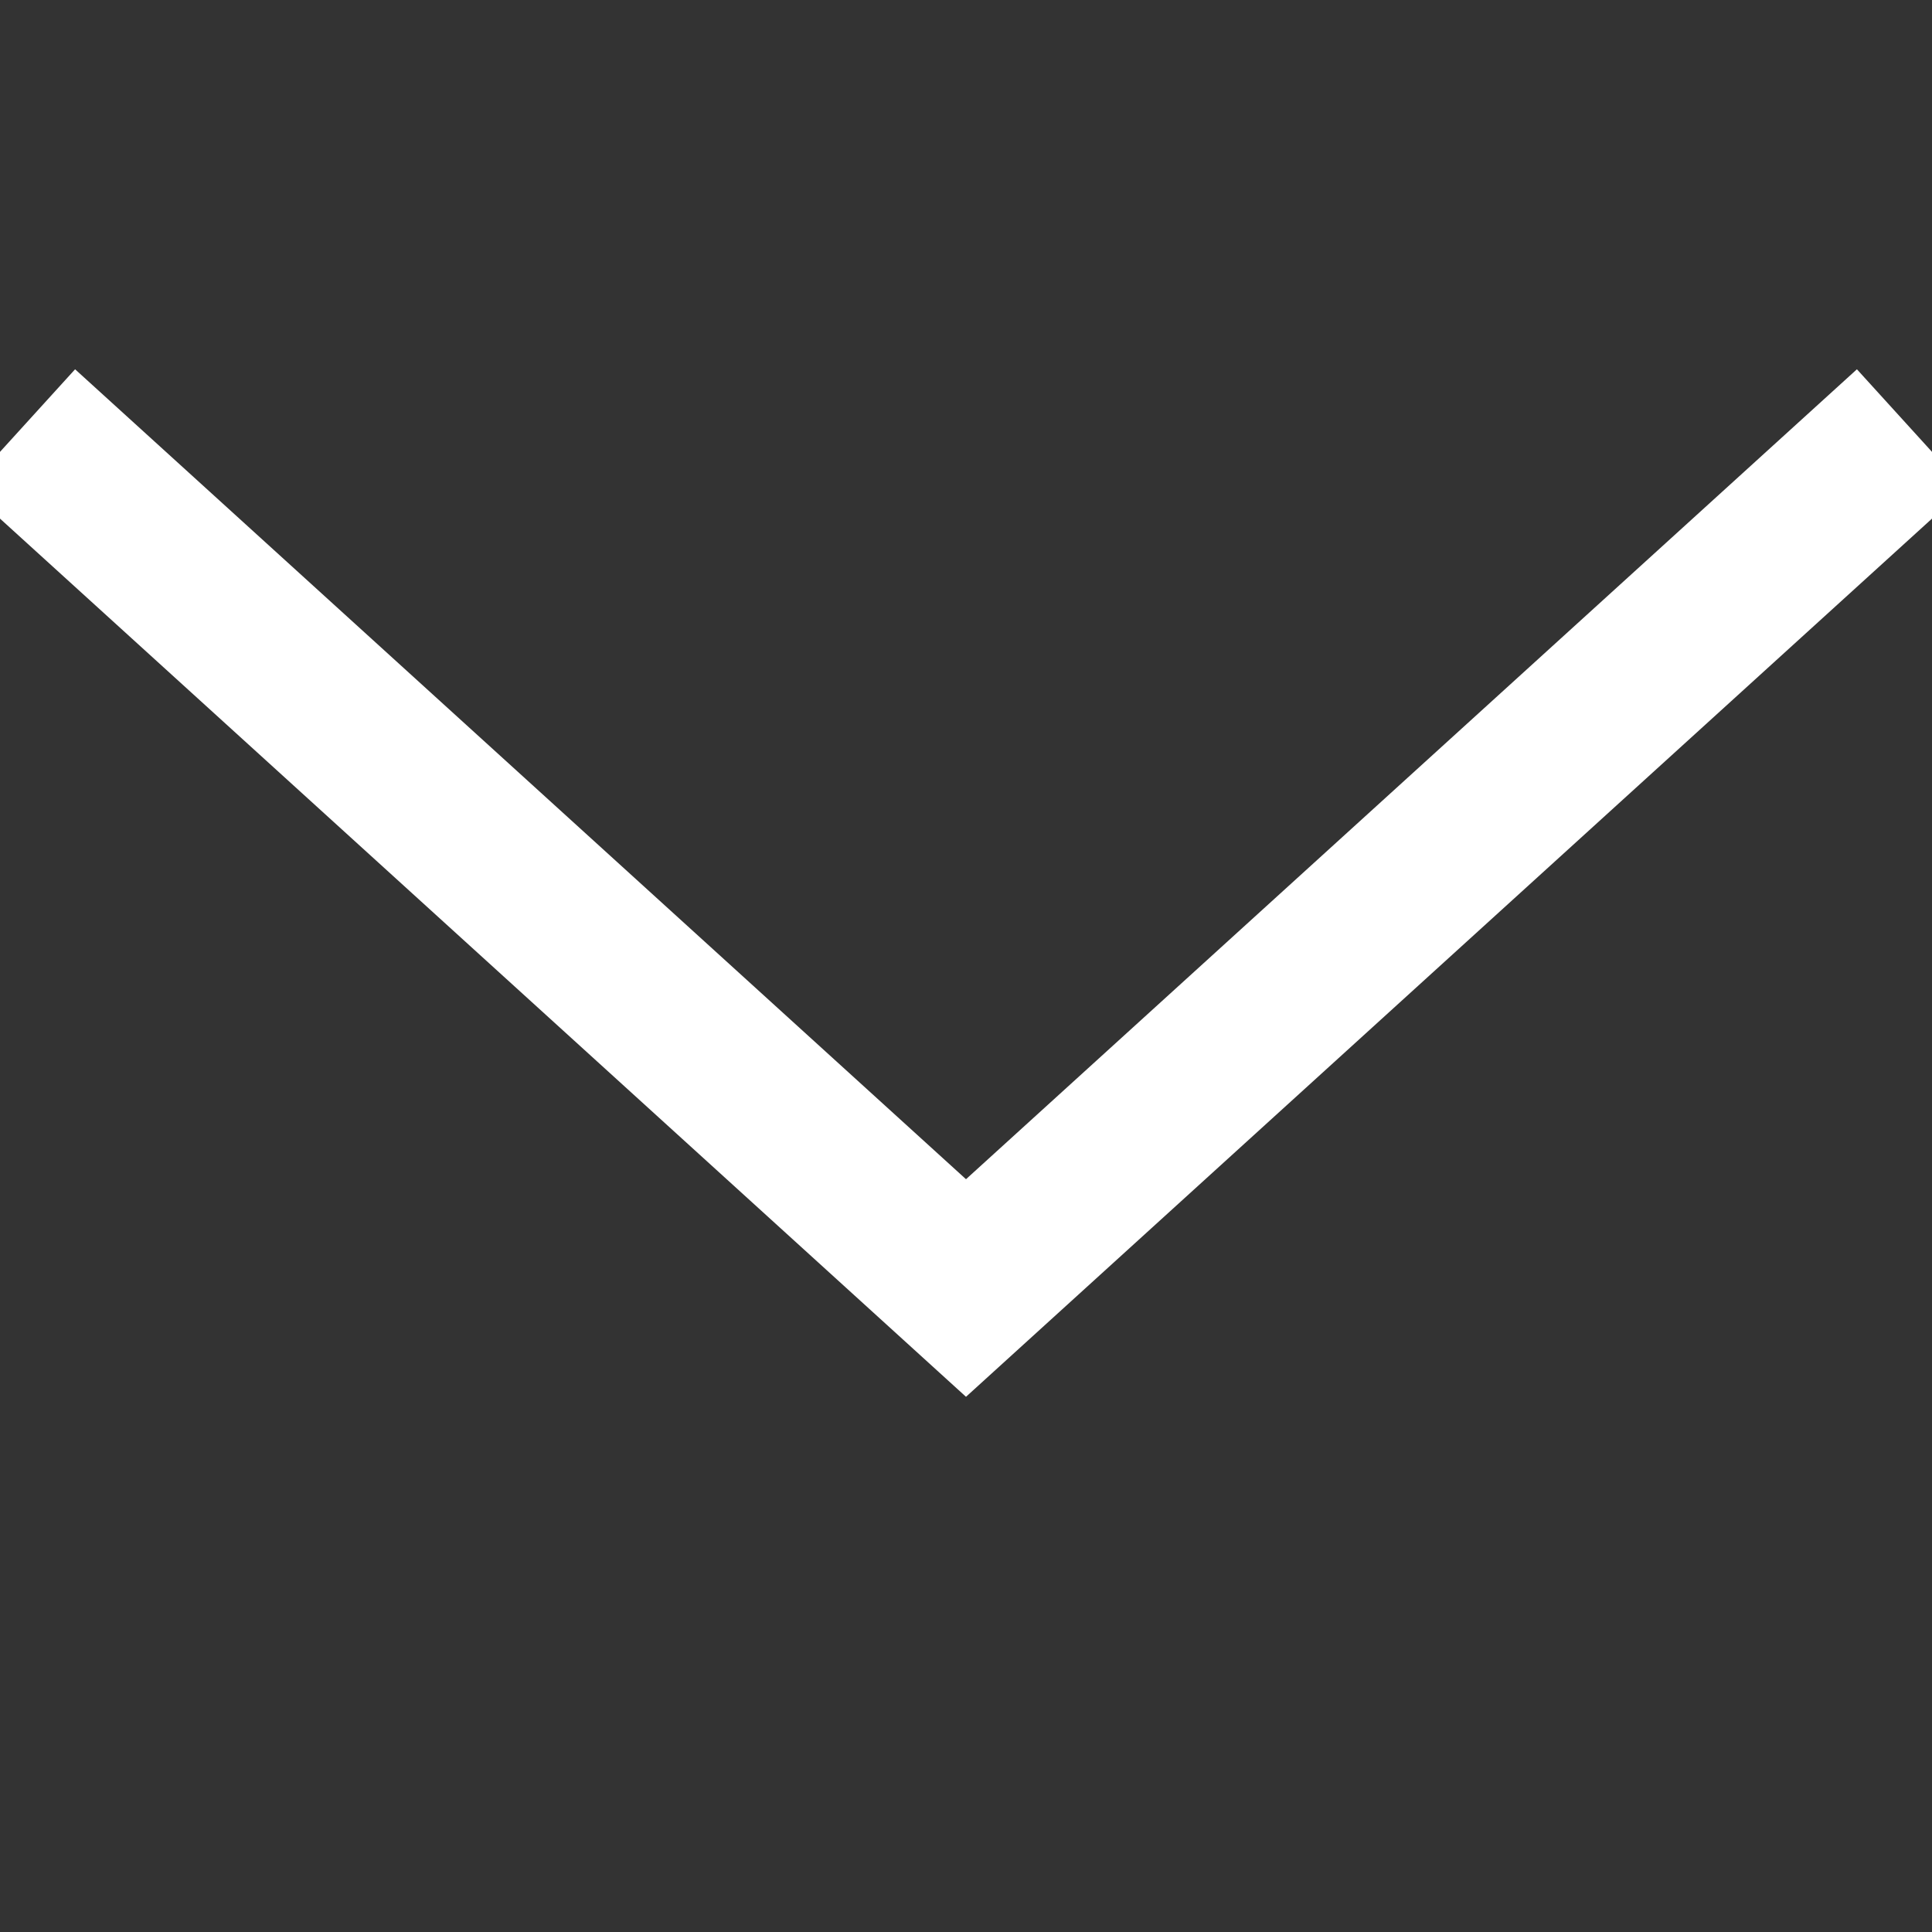 <svg xmlns="http://www.w3.org/2000/svg" width="24" height="24"><rect width="100%" height="100%" fill="#333333" stroke="none"/><path d="M1 6l11 10L23 6" stroke="#fff" stroke-width="2" stroke-linecap="square" fill="none"/></svg>